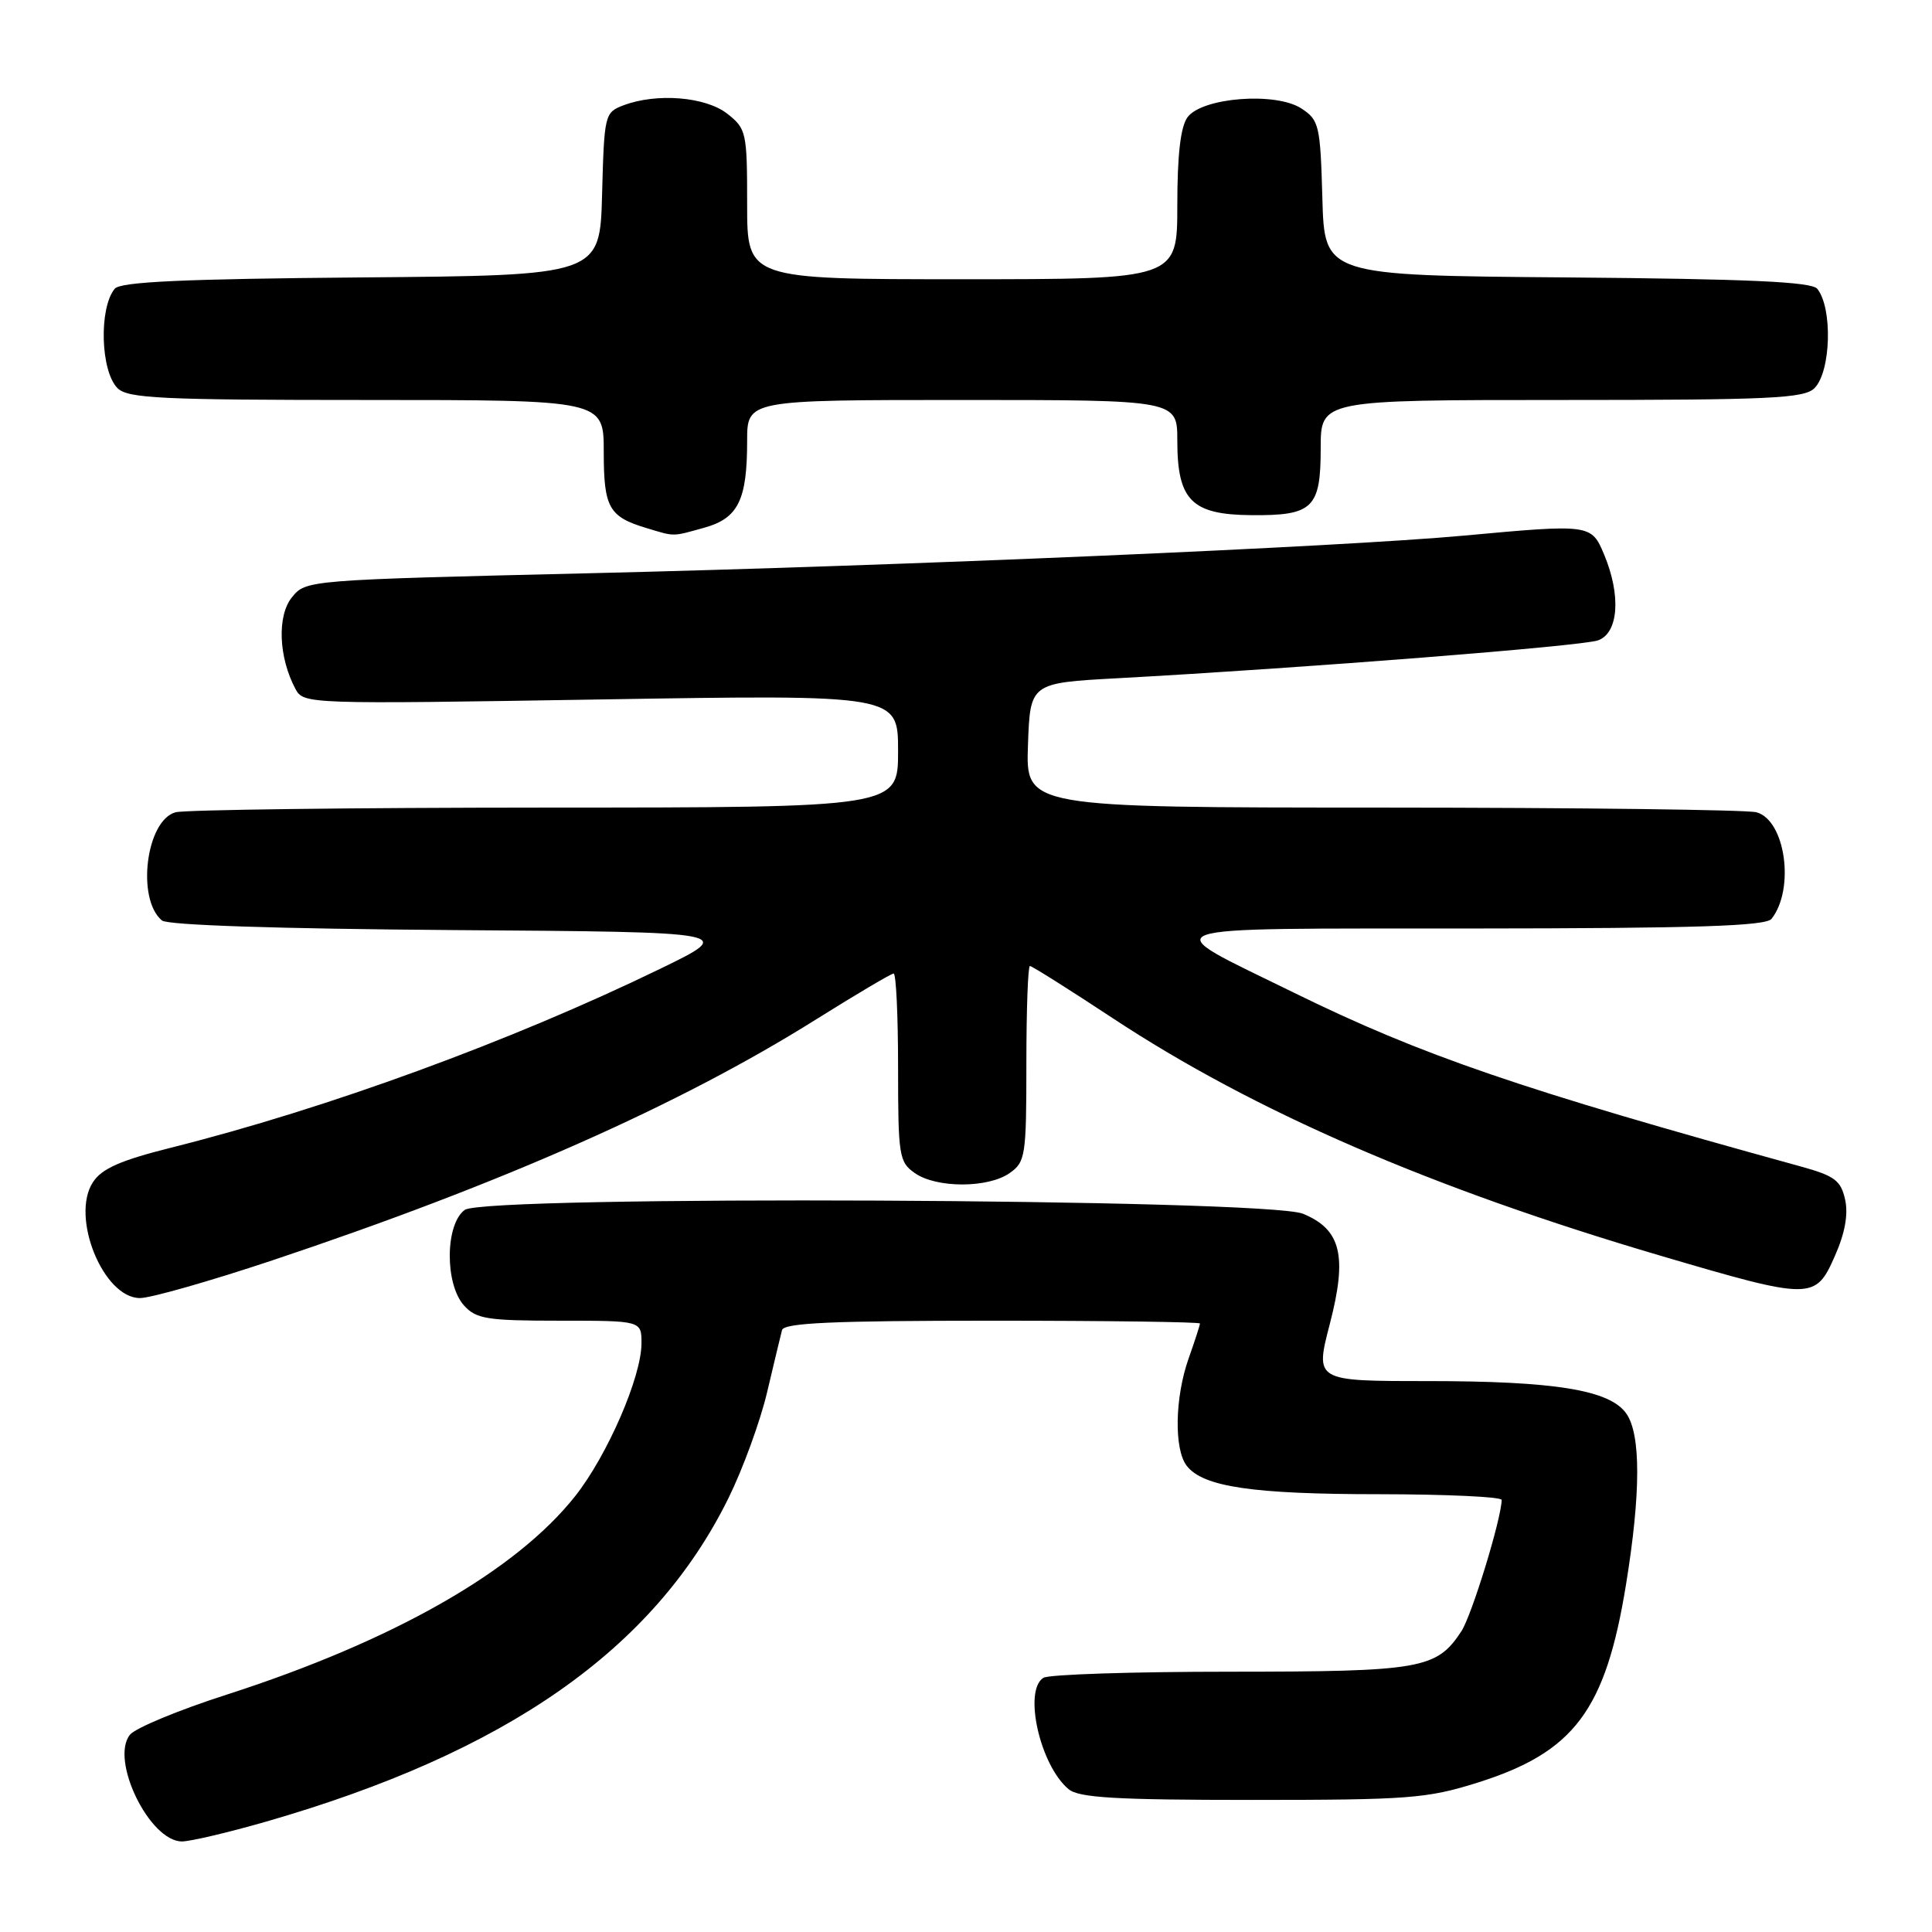 <?xml version="1.0" encoding="UTF-8" standalone="no"?>
<!DOCTYPE svg PUBLIC "-//W3C//DTD SVG 1.1//EN" "http://www.w3.org/Graphics/SVG/1.1/DTD/svg11.dtd" >
<svg xmlns="http://www.w3.org/2000/svg" xmlns:xlink="http://www.w3.org/1999/xlink" version="1.1" viewBox="0 0 256 256">
 <g >
 <path fill="currentColor"
d=" M 35.24 241.38 C 67.13 232.20 86.65 218.55 96.53 198.50 C 98.43 194.65 100.73 188.35 101.64 184.50 C 102.55 180.65 103.44 176.94 103.62 176.25 C 103.86 175.29 110.28 175.00 131.47 175.00 C 146.61 175.00 159.00 175.17 159.00 175.37 C 159.00 175.58 158.33 177.66 157.50 180.00 C 155.67 185.17 155.55 192.04 157.25 194.23 C 159.41 197.02 165.99 197.99 182.75 197.99 C 191.69 198.00 198.99 198.34 198.98 198.75 C 198.92 201.33 195.02 214.04 193.64 216.15 C 190.36 221.15 188.34 221.50 163.00 221.51 C 150.07 221.51 138.94 221.87 138.25 222.32 C 135.57 224.03 137.82 233.95 141.60 237.08 C 142.96 238.21 147.85 238.50 165.90 238.50 C 186.63 238.50 189.10 238.31 195.75 236.22 C 208.59 232.18 212.75 226.64 215.46 209.93 C 217.42 197.86 217.43 190.06 215.50 187.31 C 213.31 184.18 206.08 183.00 189.07 183.00 C 174.24 183.00 174.24 183.00 176.21 175.42 C 178.55 166.40 177.70 162.91 172.66 160.83 C 167.80 158.83 64.27 158.35 61.58 160.32 C 58.98 162.22 58.92 170.15 61.49 172.99 C 63.10 174.77 64.56 175.00 74.15 175.00 C 85.00 175.00 85.00 175.00 85.00 177.99 C 85.00 182.44 80.48 192.85 76.21 198.25 C 68.34 208.20 52.08 217.45 30.00 224.56 C 23.68 226.59 17.92 228.98 17.22 229.86 C 14.55 233.20 19.82 244.00 24.11 244.00 C 25.22 244.00 30.23 242.82 35.24 241.38 Z  M 36.10 167.00 C 66.55 156.83 90.11 146.39 108.16 135.06 C 113.48 131.73 118.09 129.00 118.41 129.00 C 118.74 129.00 119.00 134.60 119.00 141.44 C 119.00 153.17 119.13 153.98 121.22 155.44 C 124.08 157.45 130.92 157.45 133.78 155.44 C 135.88 153.97 136.00 153.18 136.00 140.94 C 136.00 133.82 136.21 128.00 136.47 128.00 C 136.74 128.00 141.67 131.11 147.45 134.92 C 166.21 147.29 189.65 157.45 220.10 166.41 C 240.04 172.28 240.55 172.28 243.12 166.45 C 244.47 163.41 244.92 160.92 244.49 158.96 C 243.93 156.43 243.11 155.81 238.67 154.58 C 201.49 144.34 188.40 139.85 171.50 131.56 C 152.86 122.41 151.03 123.07 195.13 123.03 C 224.81 123.01 233.98 122.71 234.74 121.75 C 237.86 117.78 236.57 108.65 232.73 107.63 C 231.51 107.30 209.22 107.02 183.21 107.01 C 135.92 107.00 135.92 107.00 136.21 98.75 C 136.50 90.50 136.50 90.50 148.08 89.87 C 172.78 88.52 209.61 85.62 211.75 84.85 C 214.47 83.88 214.82 78.89 212.55 73.47 C 210.87 69.45 210.72 69.43 194.00 70.97 C 177.71 72.47 119.42 74.98 78.02 75.96 C 40.63 76.85 40.53 76.86 38.68 79.15 C 36.70 81.60 36.91 87.10 39.15 91.29 C 40.23 93.30 40.71 93.31 79.62 92.68 C 119.00 92.04 119.00 92.04 119.00 99.52 C 119.00 107.00 119.00 107.00 72.25 107.01 C 46.54 107.02 24.49 107.30 23.27 107.63 C 19.36 108.67 18.04 119.13 21.46 121.97 C 22.22 122.59 36.76 123.07 60.09 123.24 C 97.50 123.50 97.50 123.50 87.50 128.36 C 67.74 137.96 43.27 146.91 22.68 152.07 C 15.98 153.75 13.49 154.84 12.32 156.64 C 9.31 161.23 13.68 172.00 18.55 172.00 C 19.97 172.00 27.86 169.75 36.10 167.00 Z  M 93.30 69.93 C 97.81 68.68 99.00 66.28 99.00 58.43 C 99.00 53.00 99.00 53.00 127.50 53.00 C 156.00 53.00 156.00 53.00 156.00 58.39 C 156.00 66.28 157.89 68.19 165.75 68.26 C 173.97 68.34 175.00 67.35 175.00 59.38 C 175.00 53.00 175.00 53.00 206.93 53.00 C 234.62 53.00 239.07 52.79 240.43 51.43 C 242.62 49.24 242.85 40.78 240.79 38.26 C 240.03 37.34 231.68 36.96 207.64 36.76 C 175.50 36.50 175.50 36.50 175.22 26.25 C 174.95 16.60 174.79 15.91 172.45 14.38 C 169.06 12.15 159.27 12.91 157.35 15.54 C 156.43 16.79 156.00 20.53 156.00 27.19 C 156.00 37.00 156.00 37.00 127.50 37.00 C 99.00 37.00 99.00 37.00 99.00 27.07 C 99.00 17.54 98.90 17.06 96.37 15.07 C 93.49 12.81 87.00 12.29 82.60 13.96 C 80.13 14.90 80.06 15.20 79.78 25.71 C 79.50 36.50 79.50 36.50 47.86 36.76 C 24.22 36.96 15.96 37.34 15.20 38.26 C 13.09 40.83 13.32 49.18 15.57 51.43 C 16.93 52.79 21.33 53.00 48.57 53.00 C 80.00 53.00 80.00 53.00 80.00 59.88 C 80.00 67.28 80.68 68.48 85.69 69.98 C 89.47 71.12 89.02 71.12 93.30 69.93 Z "/>
</g>
</svg>